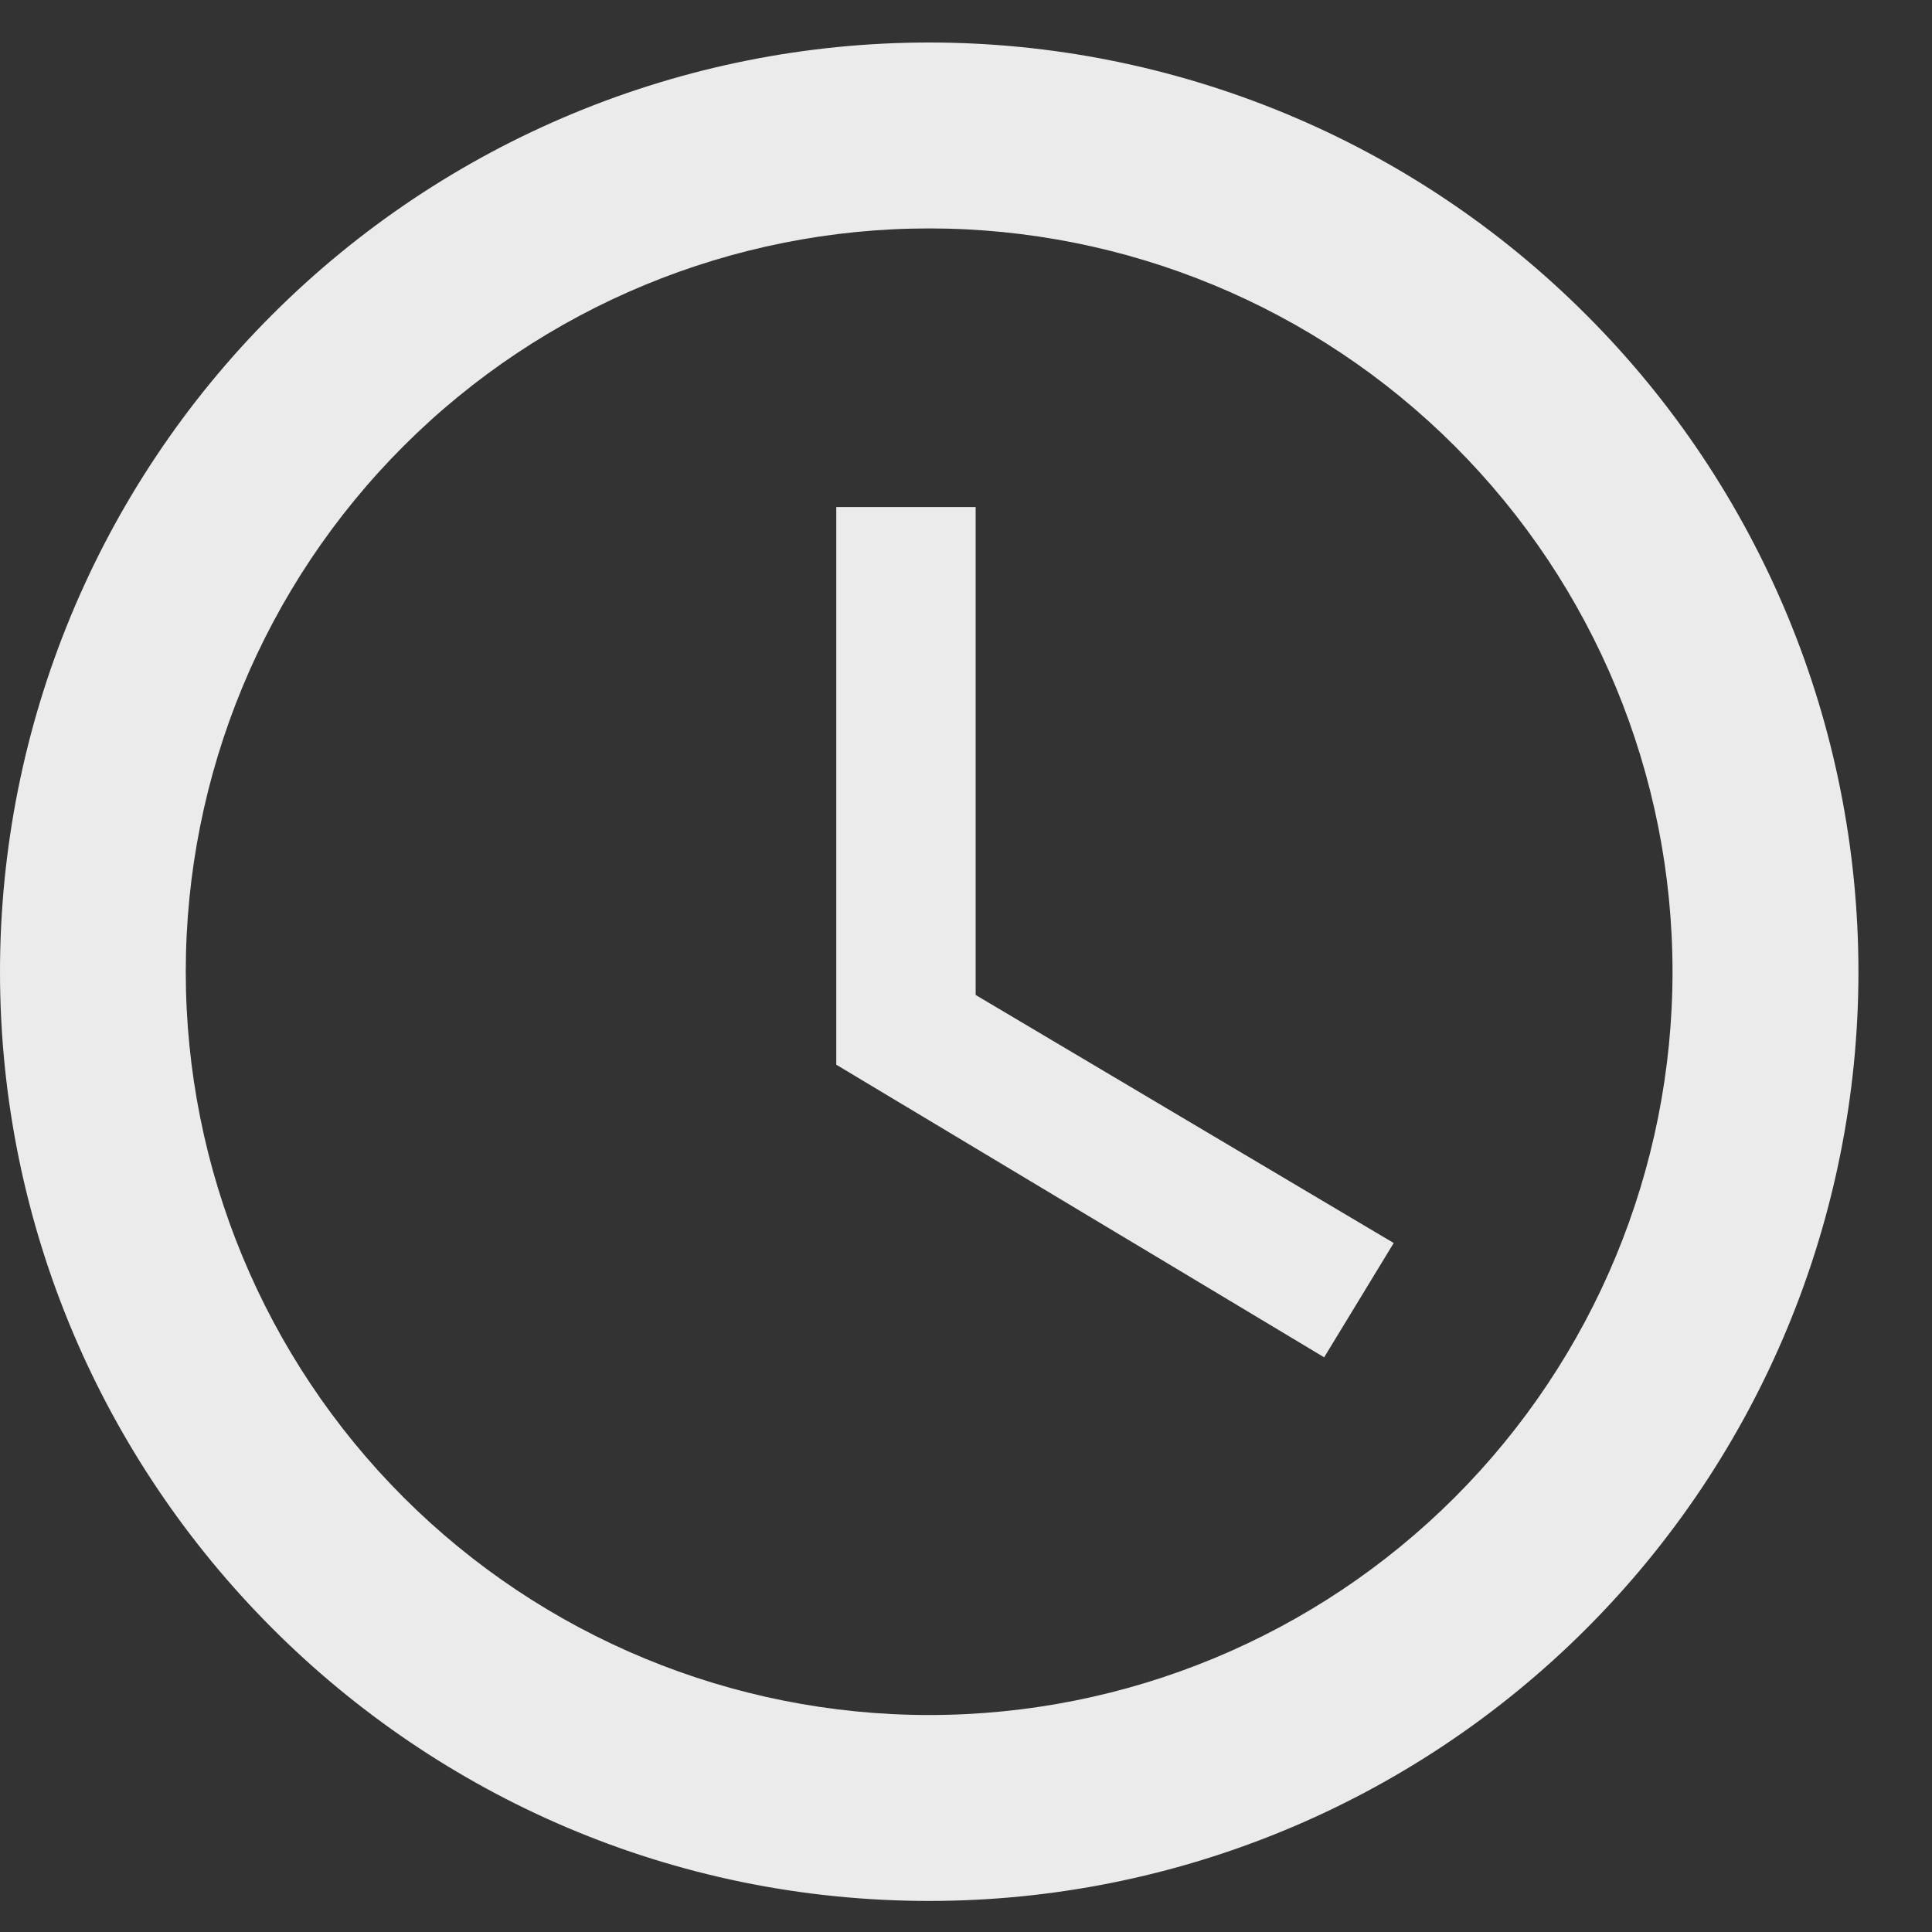 <svg width="13" height="13" viewBox="0 0 13 13" fill="none" xmlns="http://www.w3.org/2000/svg">
<rect x="0" y="0" width="13" height="13" fill="#333333" stroke="none"/>
<path d="M6.252 11.54C7.579 11.54 8.851 11.013 9.789 10.075C10.727 9.137 11.254 7.865 11.254 6.539C11.254 5.212 10.727 3.94 9.789 3.002C8.851 2.064 7.579 1.537 6.252 1.537C4.926 1.537 3.653 2.064 2.715 3.002C1.777 3.94 1.25 5.212 1.25 6.539C1.25 7.865 1.777 9.137 2.715 10.075C3.653 11.013 4.926 11.54 6.252 11.54ZM6.252 0.286C7.073 0.286 7.886 0.448 8.645 0.762C9.404 1.076 10.093 1.537 10.673 2.118C11.254 2.698 11.714 3.387 12.029 4.146C12.343 4.904 12.505 5.717 12.505 6.539C12.505 8.197 11.846 9.787 10.673 10.96C9.501 12.132 7.911 12.791 6.252 12.791C2.795 12.791 0 9.977 0 6.539C0 4.88 0.659 3.29 1.831 2.118C3.004 0.945 4.594 0.286 6.252 0.286ZM6.565 3.412V6.695L9.378 8.364L8.91 9.133L5.627 7.164V3.412H6.565Z" fill="#EBEBEB"/>
</svg>
